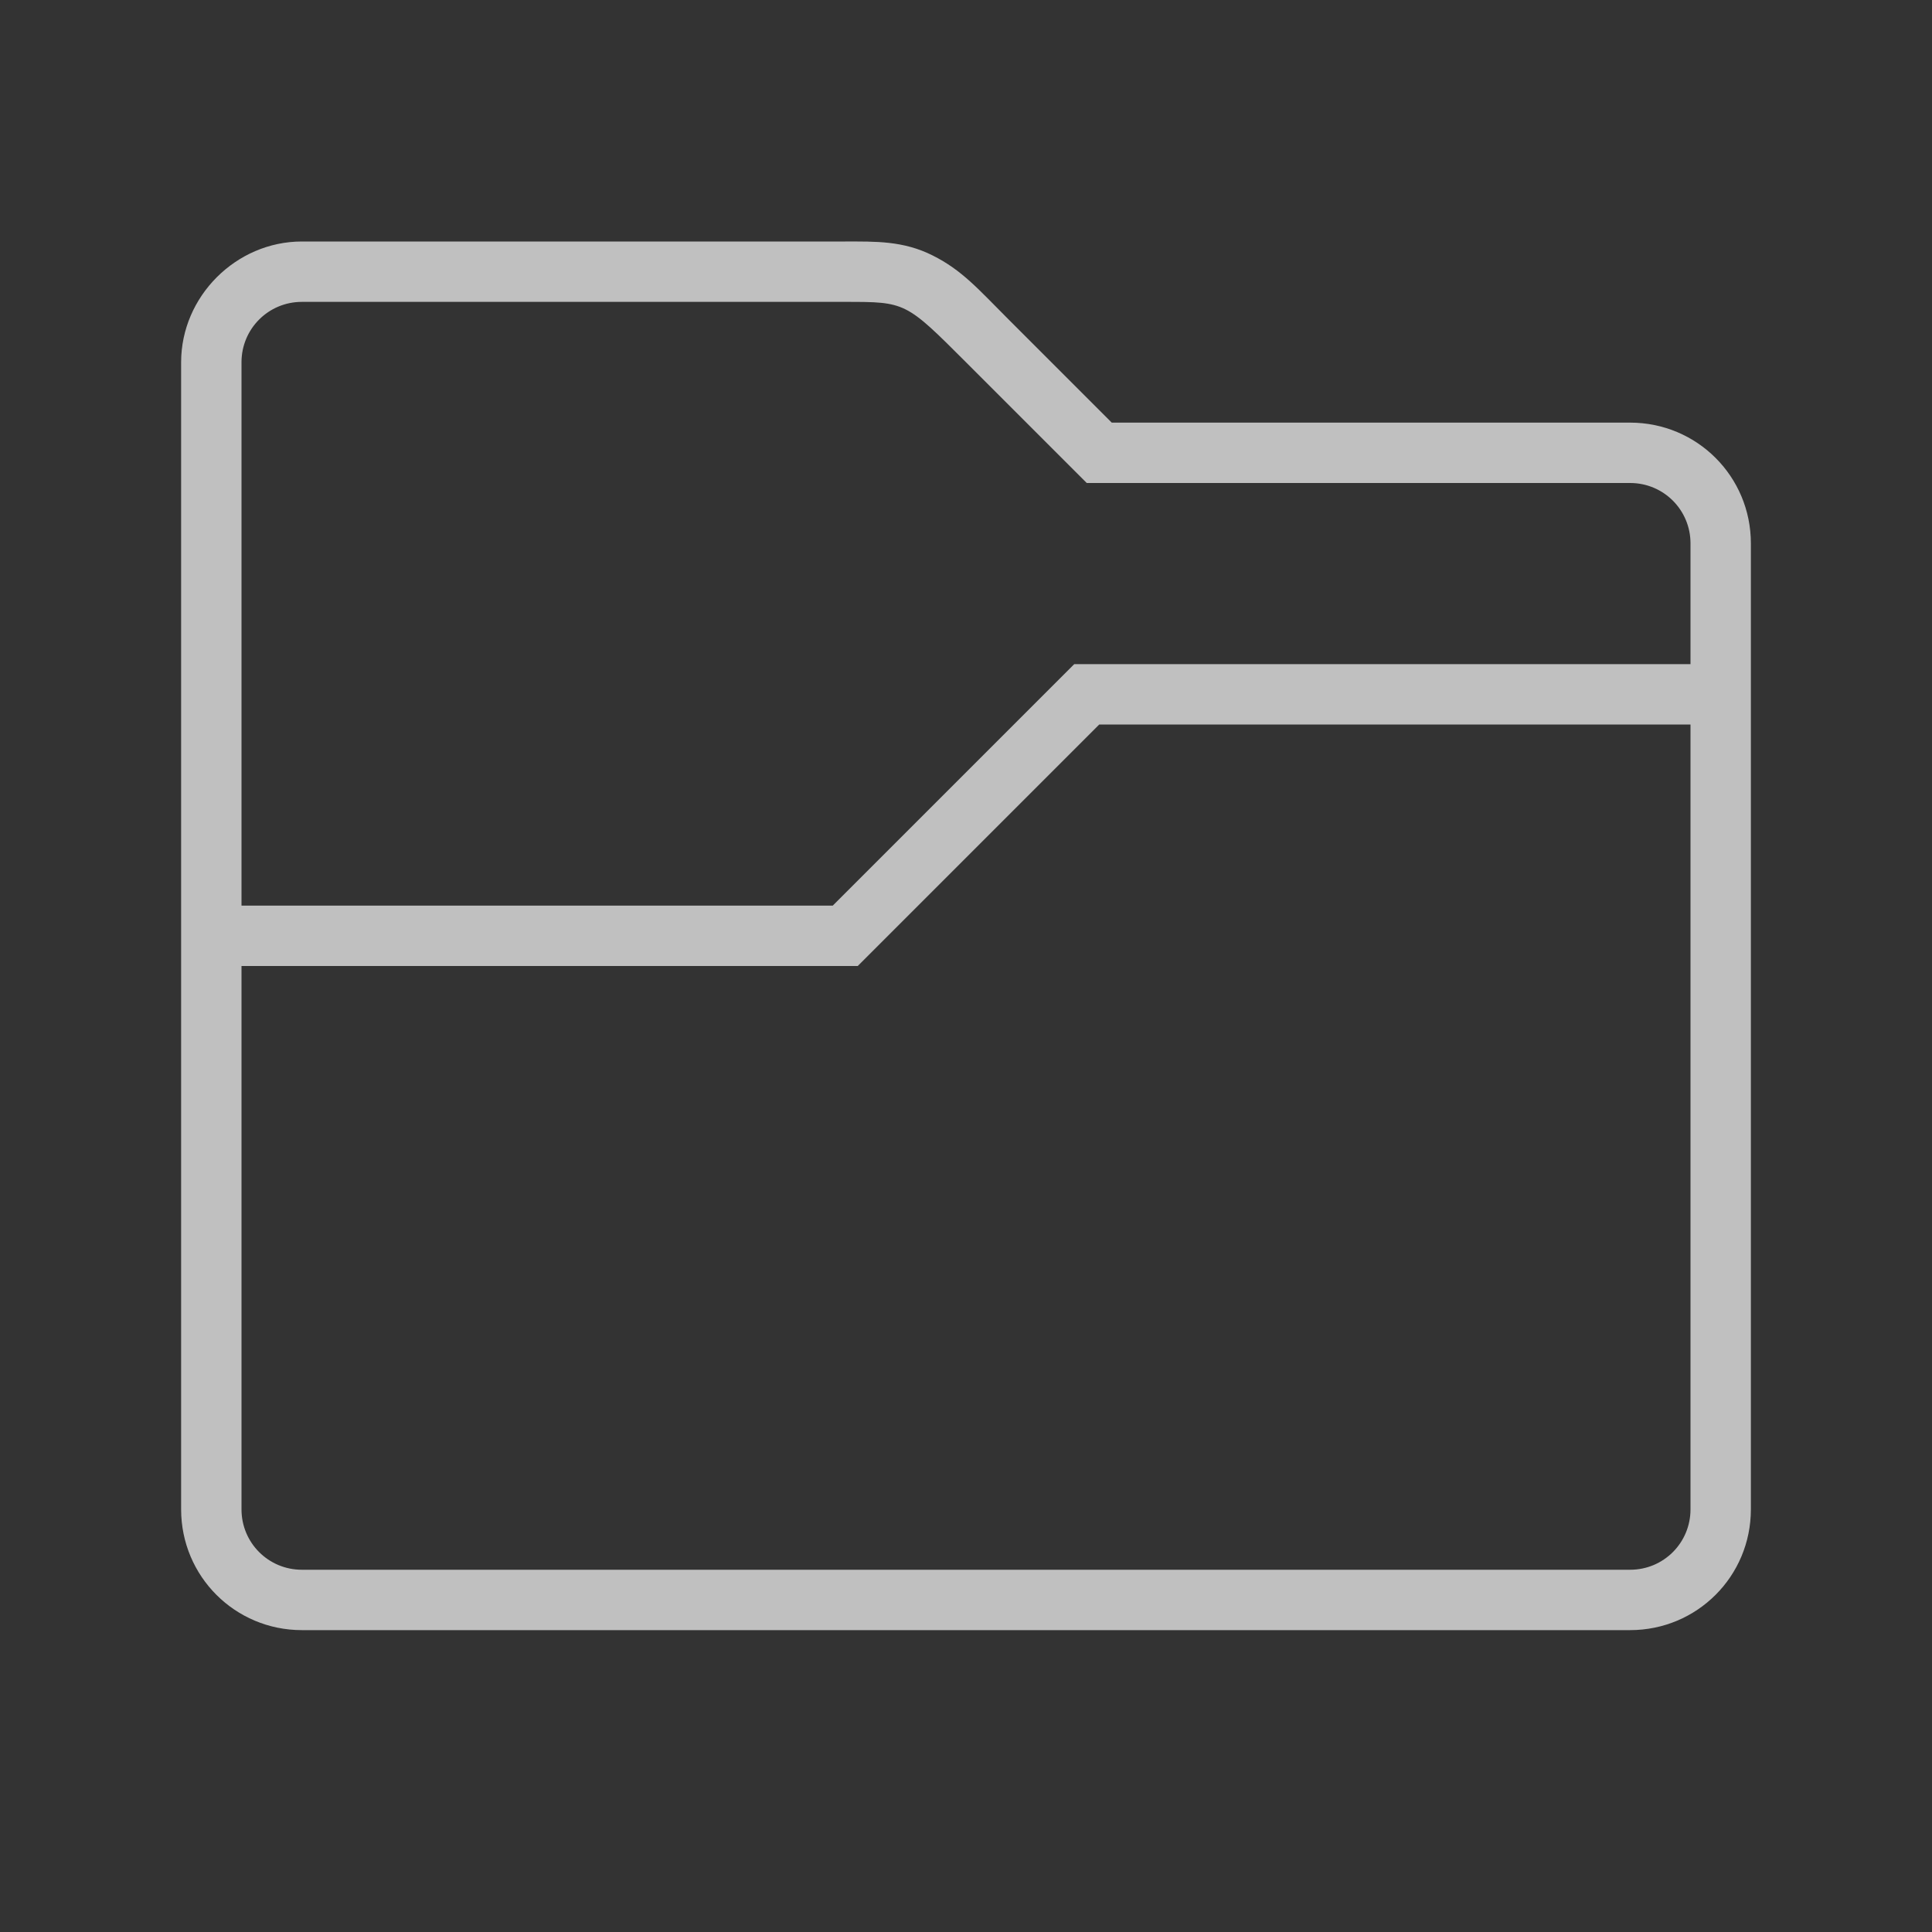 <svg xmlns="http://www.w3.org/2000/svg" viewBox="0 0 32 32">
    <rect x="0" y="0" width="32" height="32" fill="#333333" stroke="none"/>
    <path fill="currentColor" d="M5 4c-1.09 0-2 .91-2 2v19c0 1.108.892 2 2 2h22c1.108 0 2-.892 2-2V9c0-1.108-.892-2-2-2h-8.586l-1.707-1.707c-.5-.5-.771-.818-1.26-1.062C14.96 3.986 14.5 4 14 4H5zm0 1h9c1 0 1 0 2 1l2 2h9c.554 0 1 .446 1 1v2H17.793l-4 4H4V6c0-.554.446-1 1-1zm13.207 7H28v13c0 .554-.446 1-1 1H5c-.554 0-1-.446-1-1v-9h10.207l4-4z" style="color:#fdfdfd;opacity:.7"/>
</svg>
